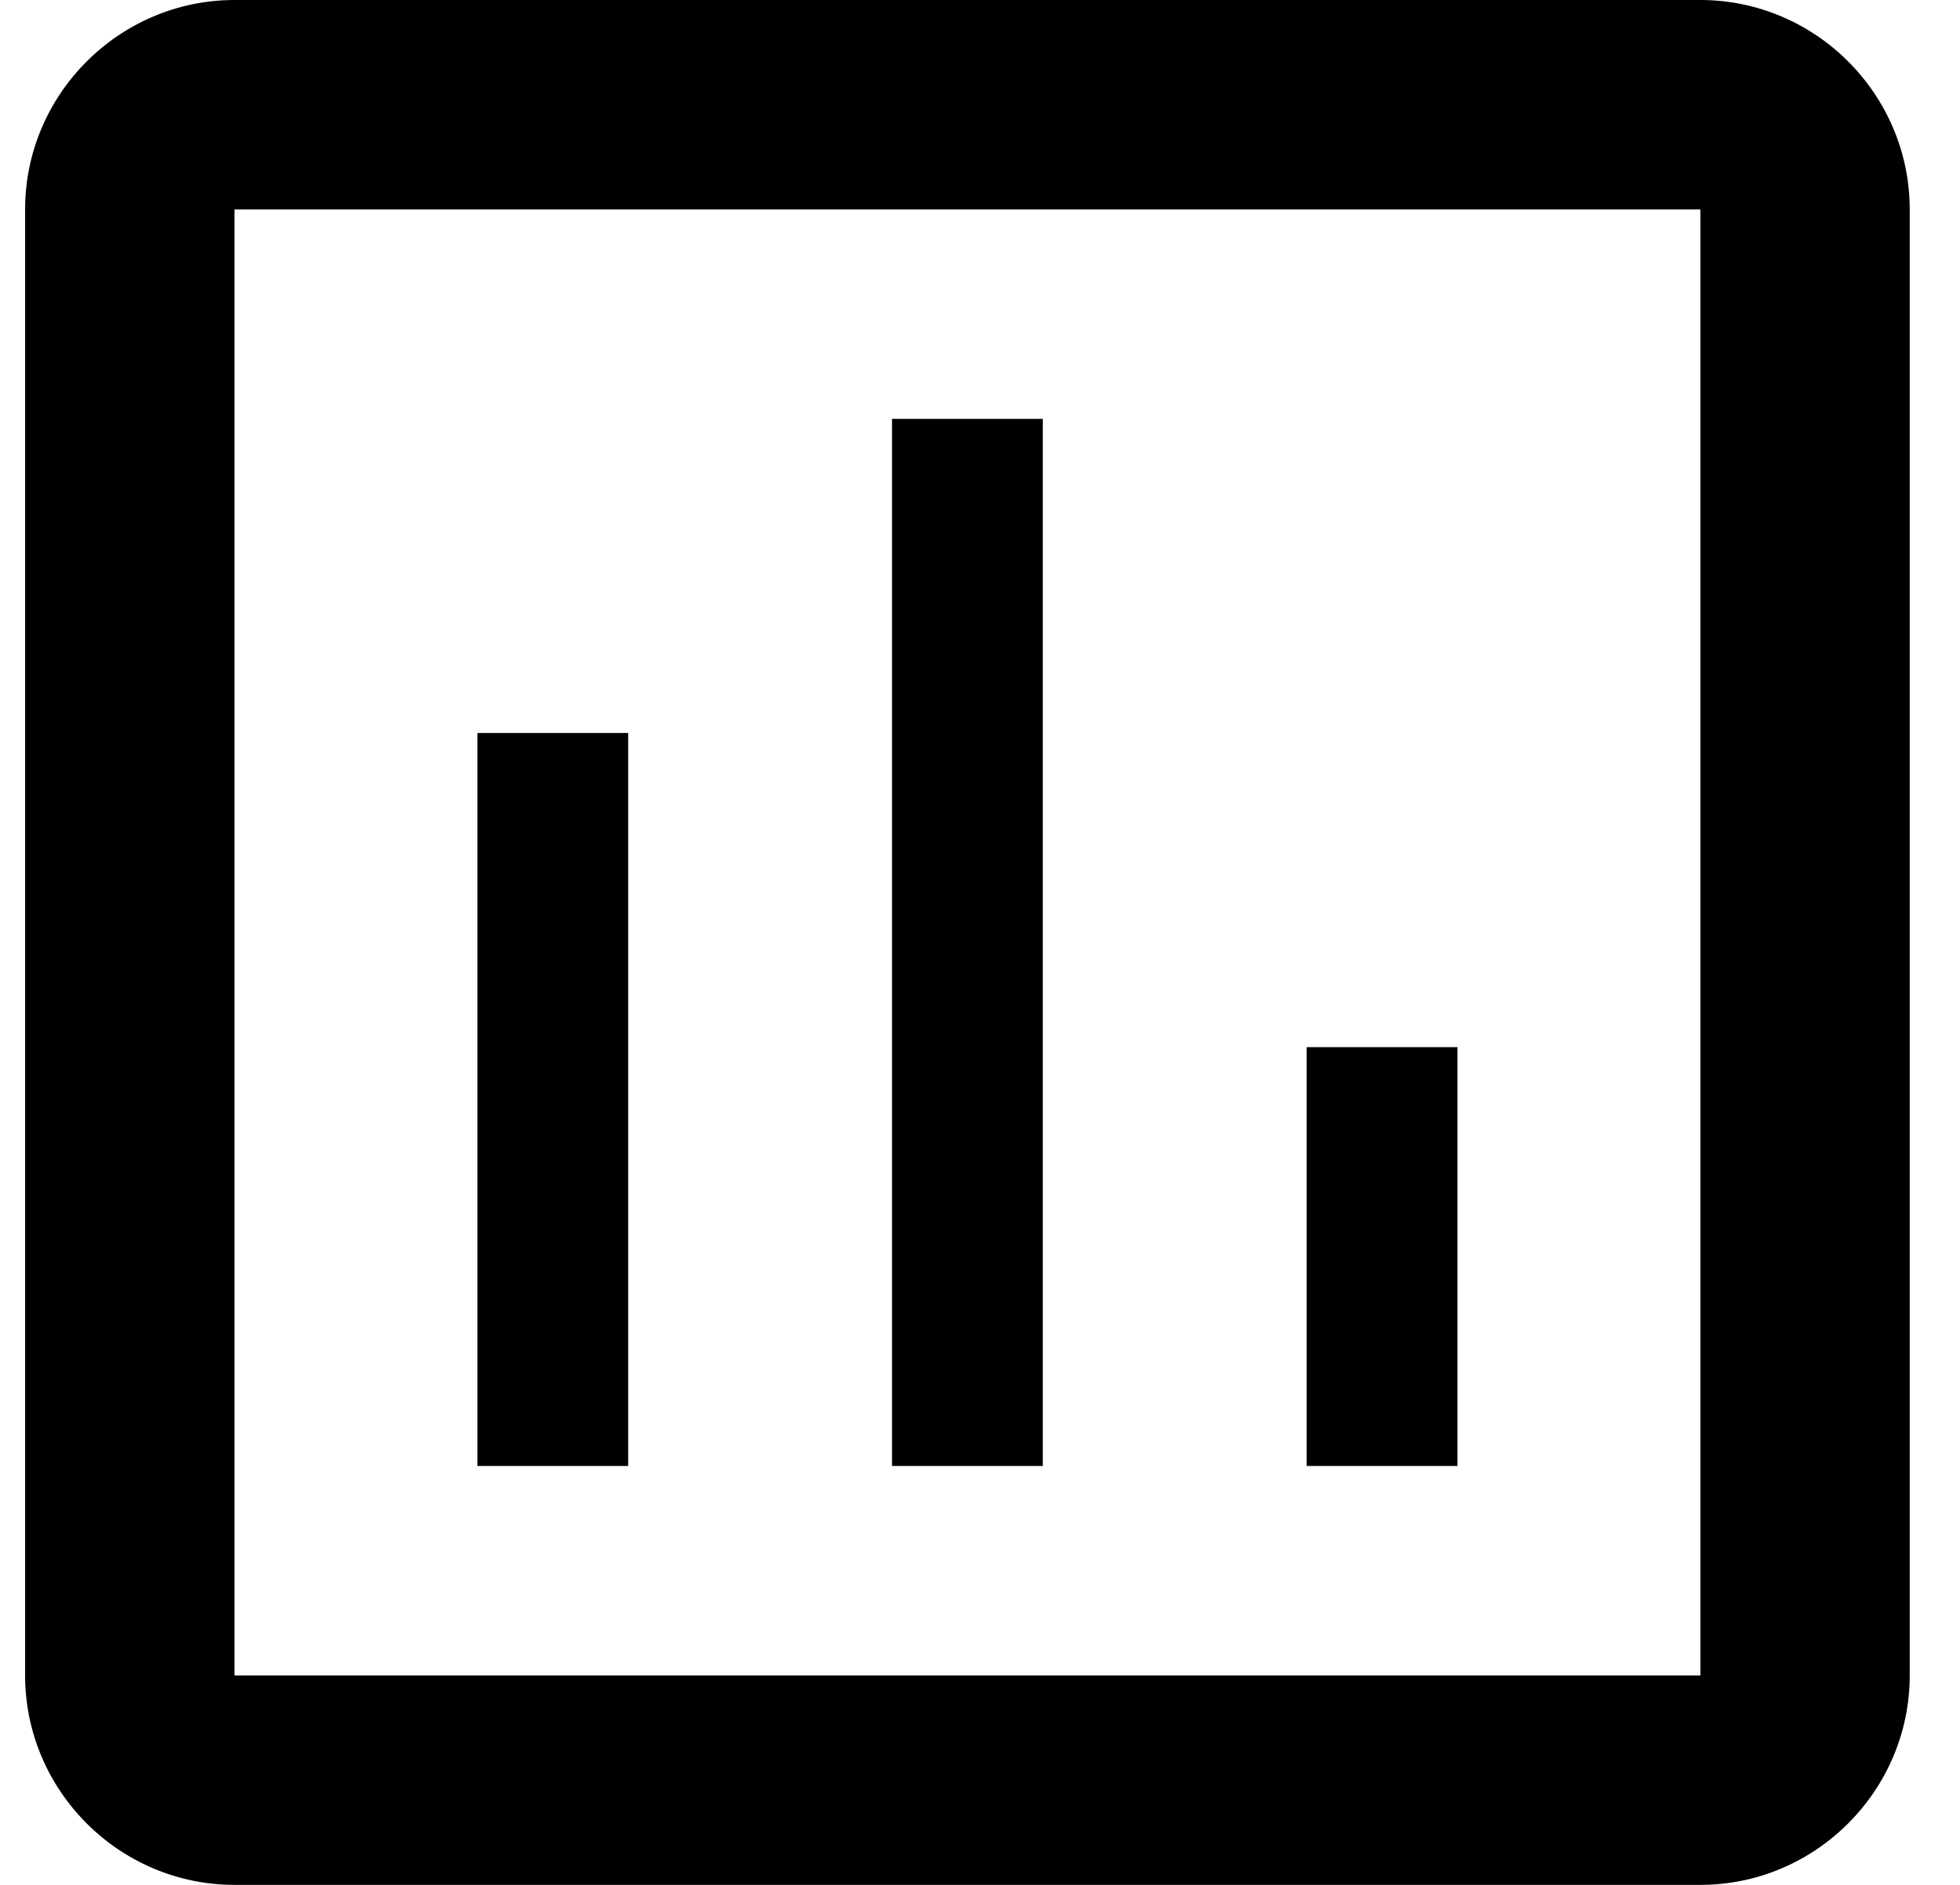 <svg width="26" height="25" viewBox="0 0 26 25" fill="none" xmlns="http://www.w3.org/2000/svg">
<path d="M8.333 19.444H6.333V9.722H8.333V19.444ZM13.833 19.444H11.833V5.556H13.833V19.444ZM19.333 19.444H17.333V13.889H19.333V19.444ZM22.556 22.222H3.111V2.778H22.556V22.361M22.556 0H3.111C1.583 0 0.333 1.25 0.333 2.778V22.222C0.333 23.75 1.583 25 3.111 25H22.556C24.083 25 25.333 23.75 25.333 22.222V2.778C25.333 1.25 24.083 0 22.556 0Z" fill="currentColor"/>
</svg>
